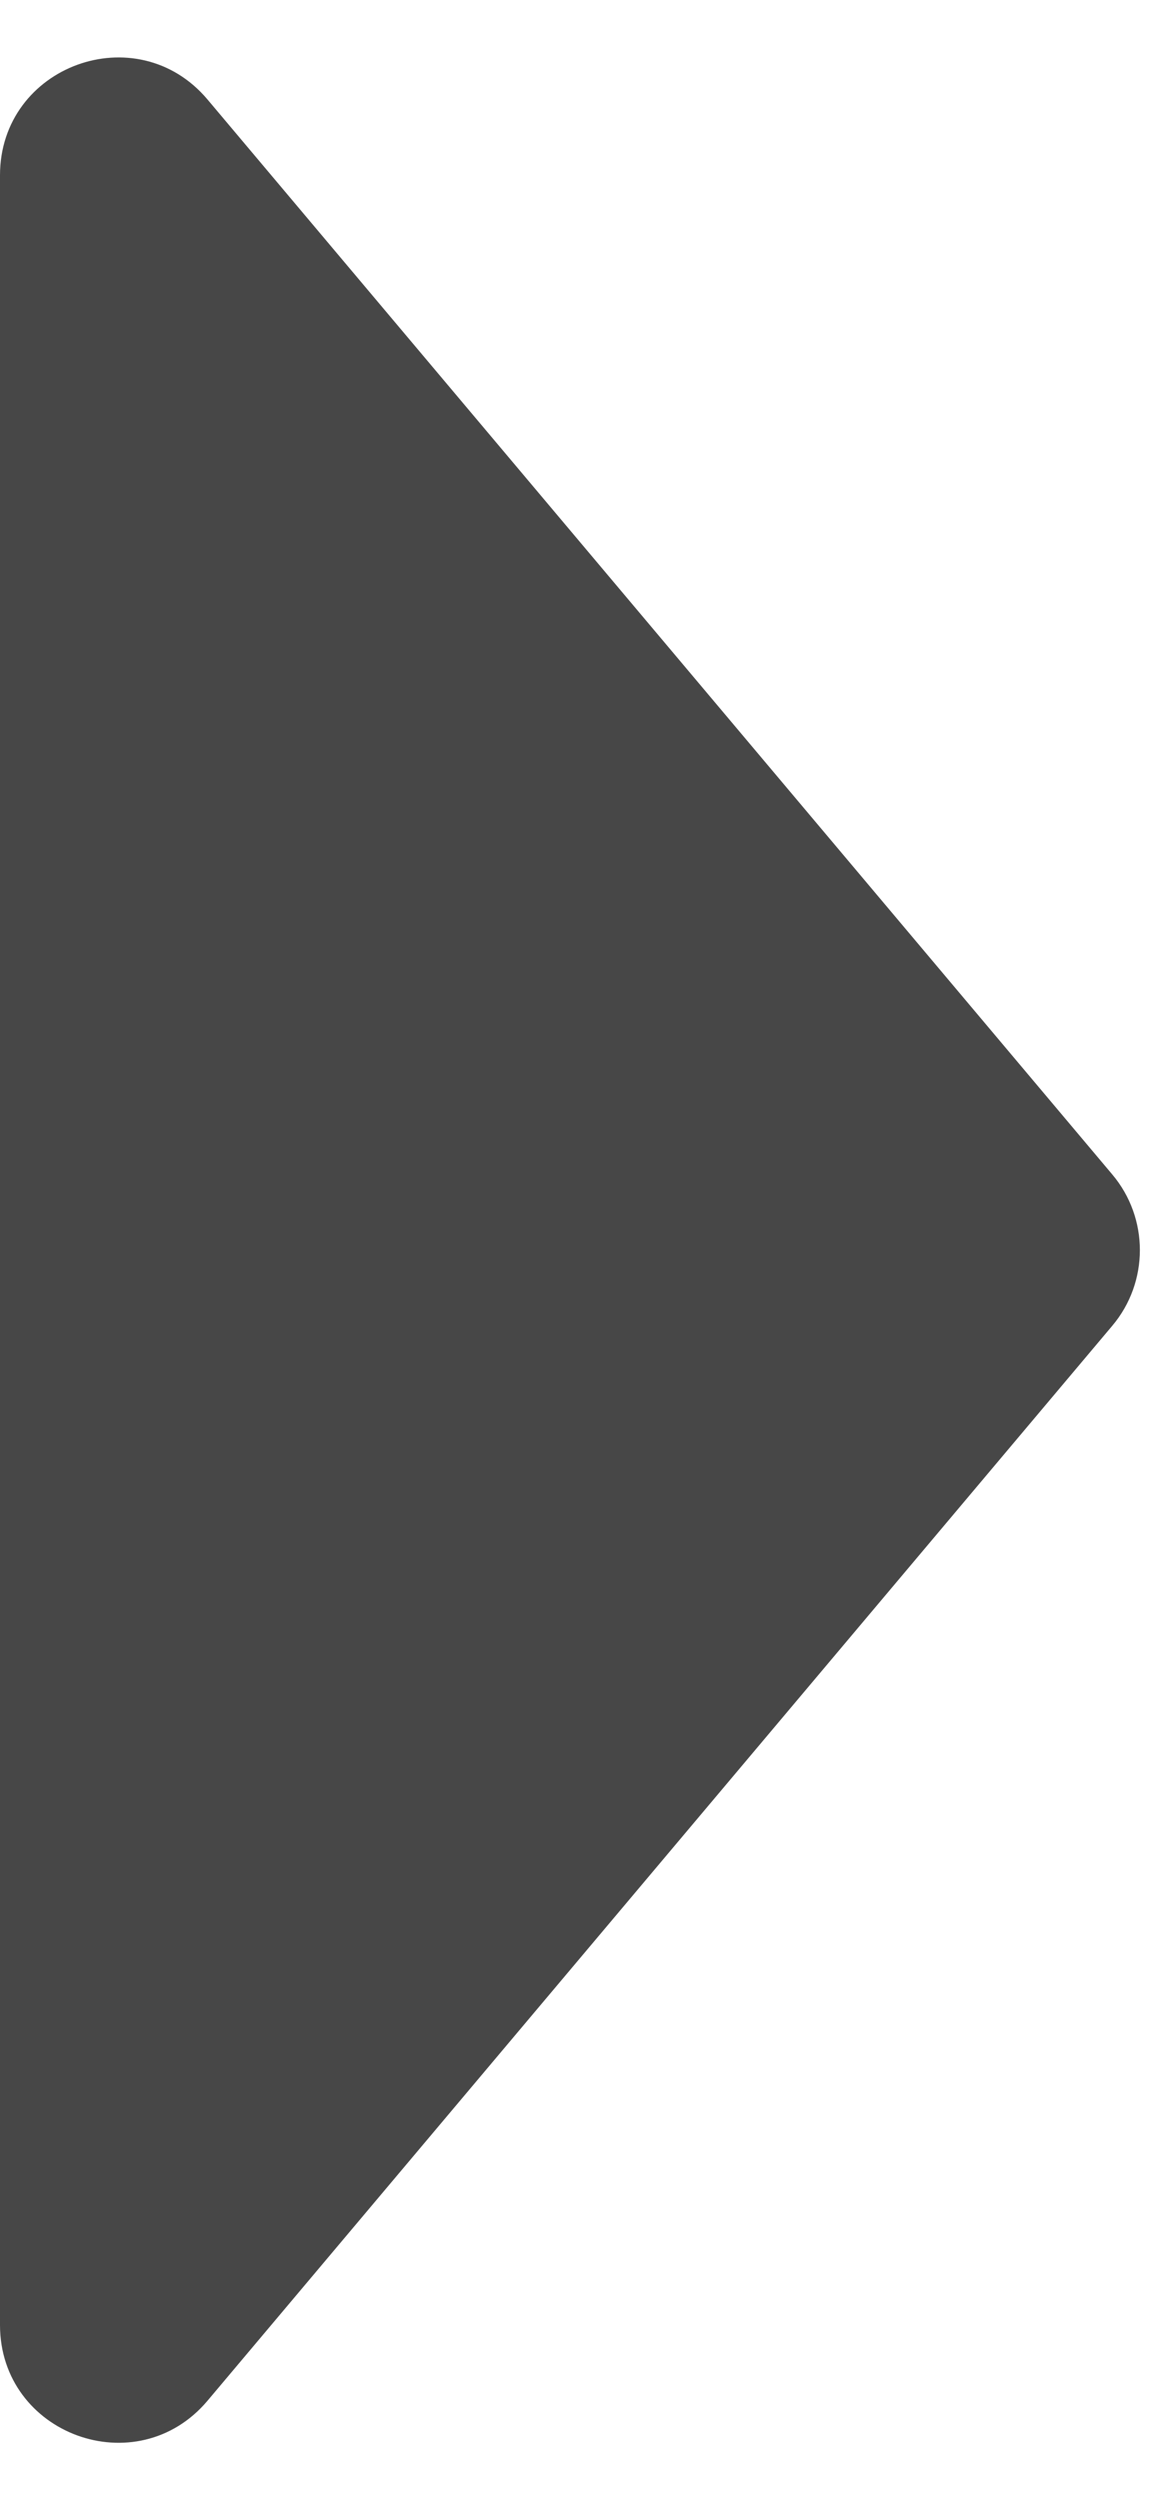<svg width="8" height="17" viewBox="0 0 8 17" fill="none" xmlns="http://www.w3.org/2000/svg">
<path d="M7.566 9.015L1.412 16.323C0.931 16.894 6.31973e-08 16.554 9.58143e-08 15.808L7.34702e-07 1.192C7.67319e-07 0.446 0.931 0.106 1.412 0.677L7.566 7.985C7.817 8.282 7.817 8.718 7.566 9.015Z" fill="#474747"/>
</svg>

